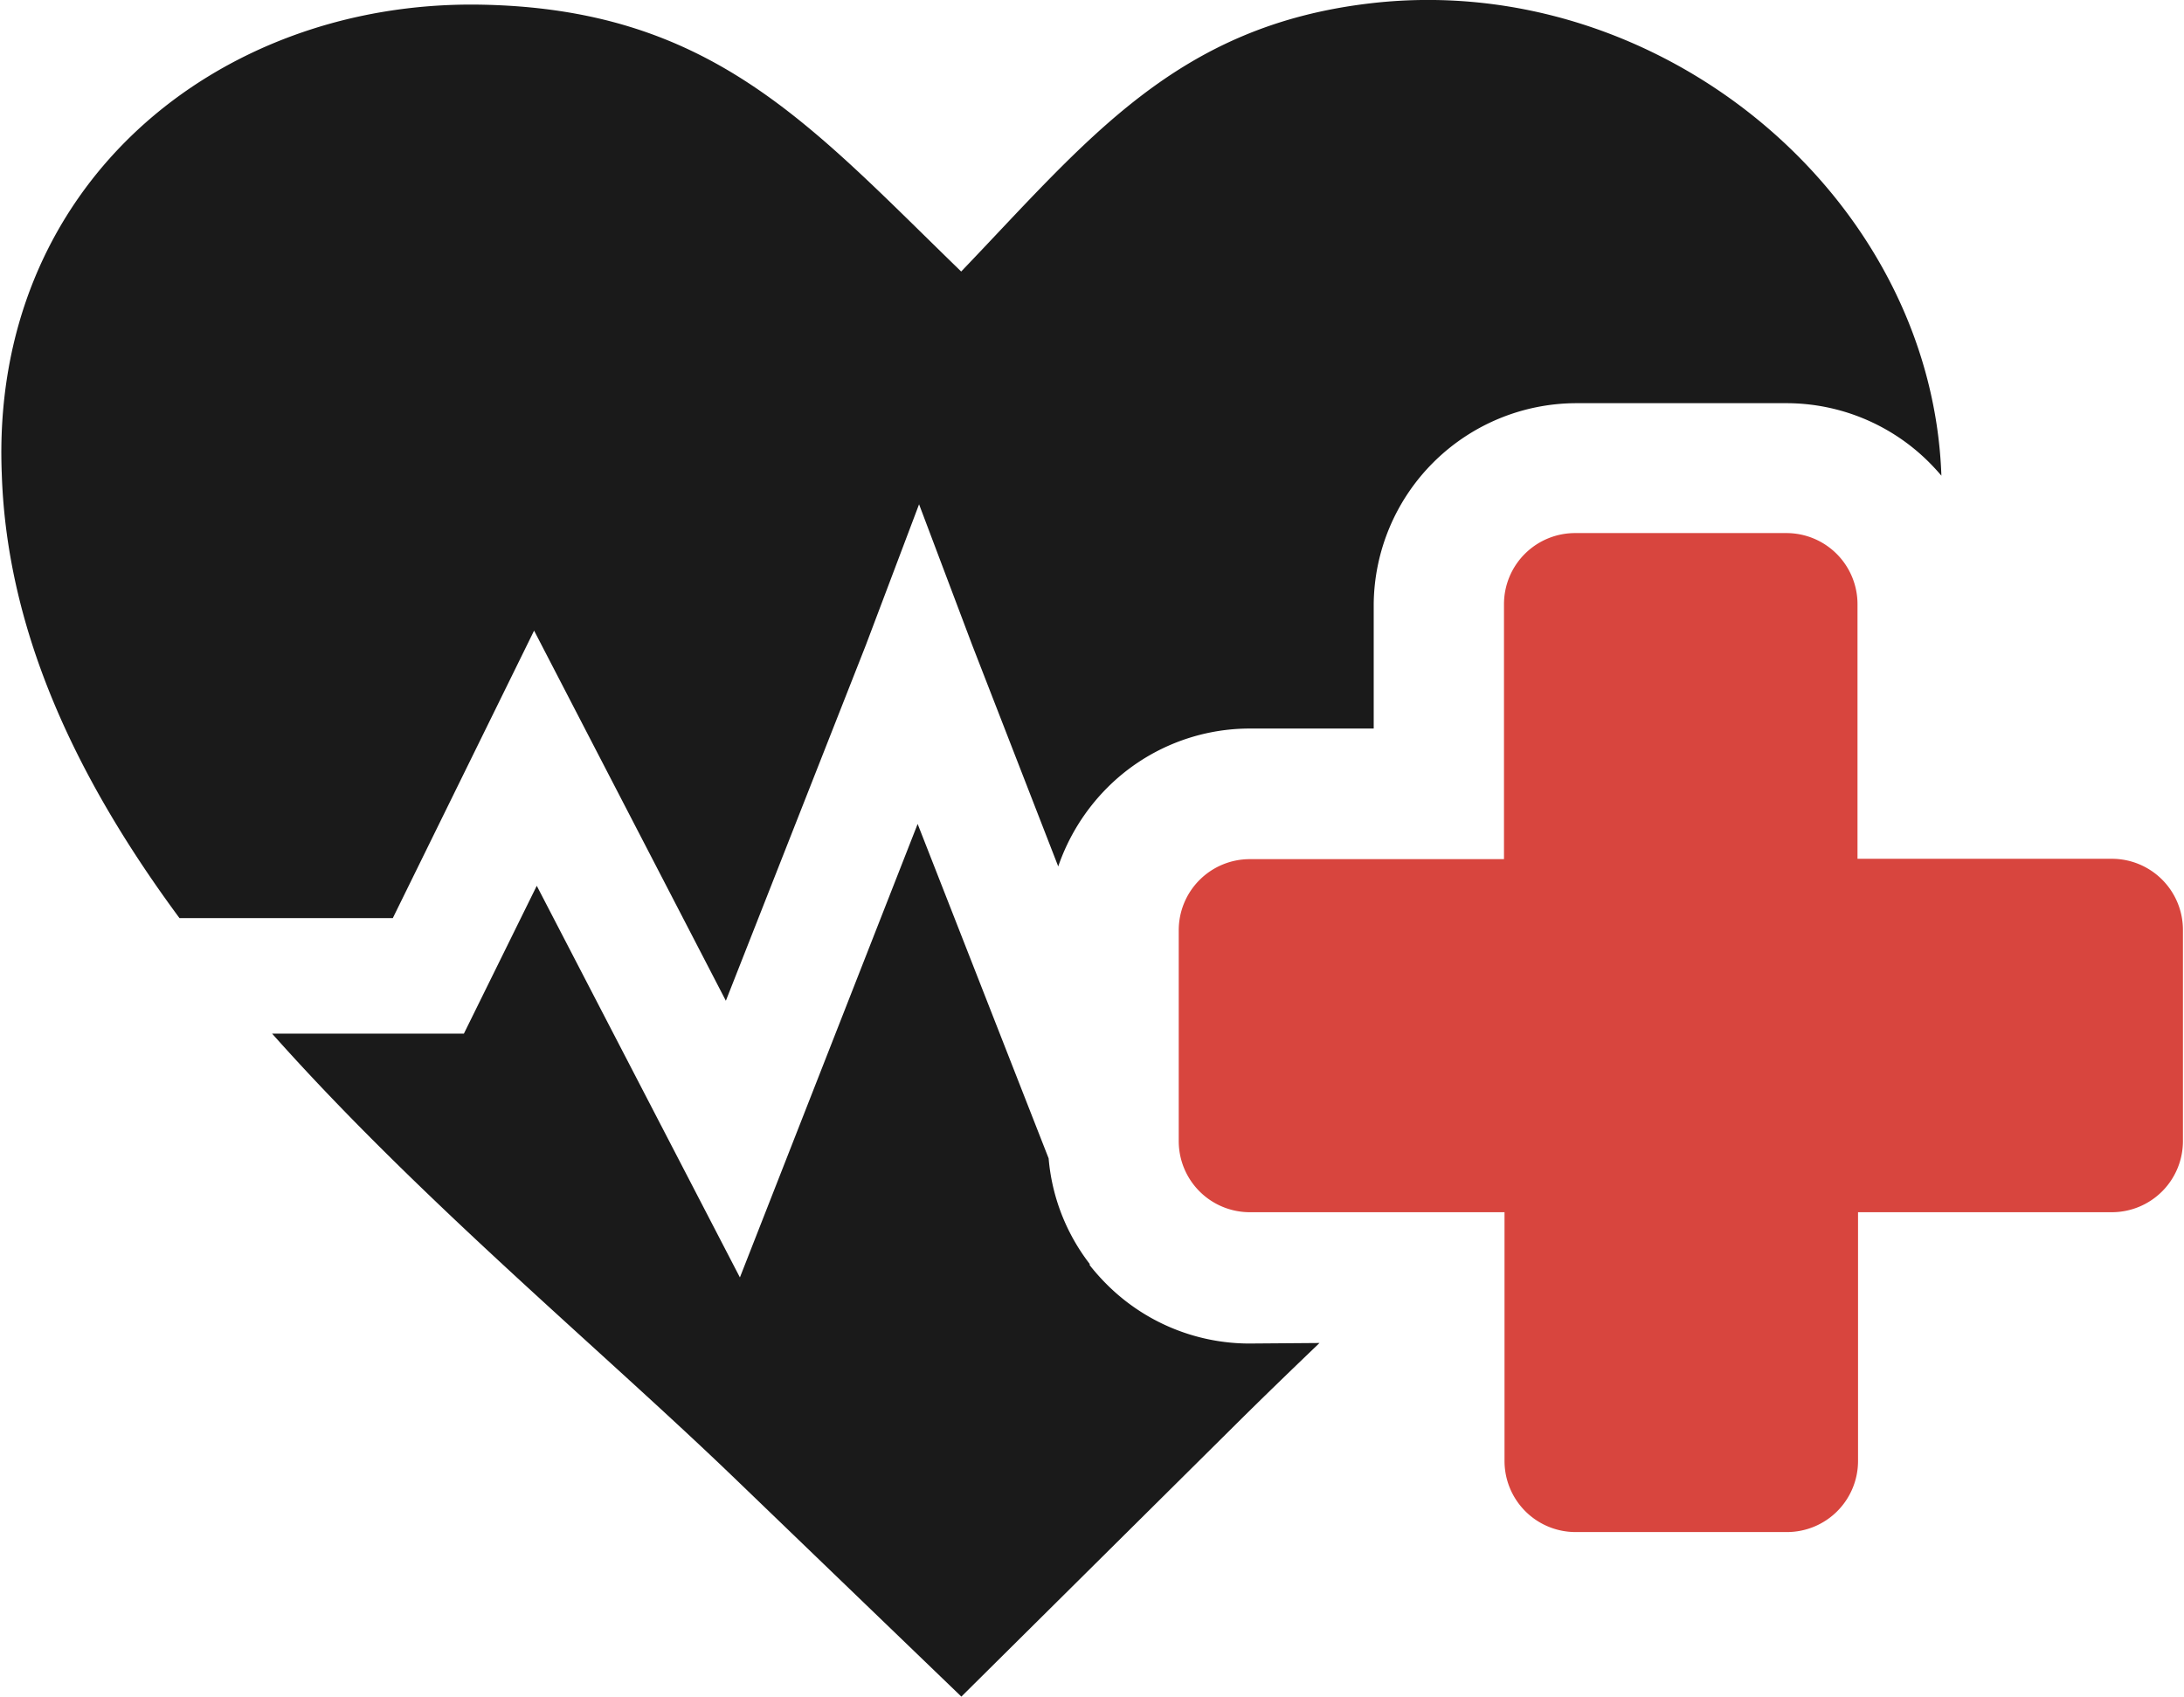 <svg id="Layer_1" data-name="Layer 1" xmlns="http://www.w3.org/2000/svg" viewBox="0 0 122.88 95.48"><defs><style>.cls-1{fill:#1a1a1a;}.cls-1,.cls-2{fill-rule:evenodd;}.cls-2{fill:#d8453e;}</style></defs><title>health</title><path class="cls-1" d="M54.08,15.28C61.2,7.85,66.19,1.44,77.16.18c16.28-1.87,31.52,10.91,32.07,26.59q-.33-.39-.69-.75l0,0a11.36,11.36,0,0,0-8-3.33H88.65A11.42,11.42,0,0,0,77.29,34v7h-7a11.33,11.33,0,0,0-8,3.34l0,0a11.62,11.62,0,0,0-2.75,4.42L54.71,36.33l-3-7.95-3,7.94-7.87,20L30.05,35.49,22.1,51.67h-12c-5.69-7.7-9.71-16-10-25C-.56,10.44,12.21.08,26.89.26,40,.44,45.54,7,54.08,15.28Zm20.16,60.3c-1.68,1.61-3.26,3.14-4.68,4.55L54.09,95.48,41.31,83.17c-7.66-7.37-17.71-15.68-26-25H26.1l4.1-8.32L41.63,71.89l10-25.52L59,65.19a11.28,11.28,0,0,0,2.31,5.94l0,.07v0a12.1,12.1,0,0,0,.95,1.07h0a11.36,11.36,0,0,0,8,3.34Z"/><path class="cls-2" d="M88.65,30h11.86a4,4,0,0,1,4,4V48.33h14.31a4,4,0,0,1,4,4V64.22a4,4,0,0,1-4,4H104.54v14a4,4,0,0,1-4,4H88.65a4,4,0,0,1-4-4v-14H70.32a4,4,0,0,1-4-4V52.35a4,4,0,0,1,4-4h14.3V34a4,4,0,0,1,4-4Z"/></svg>